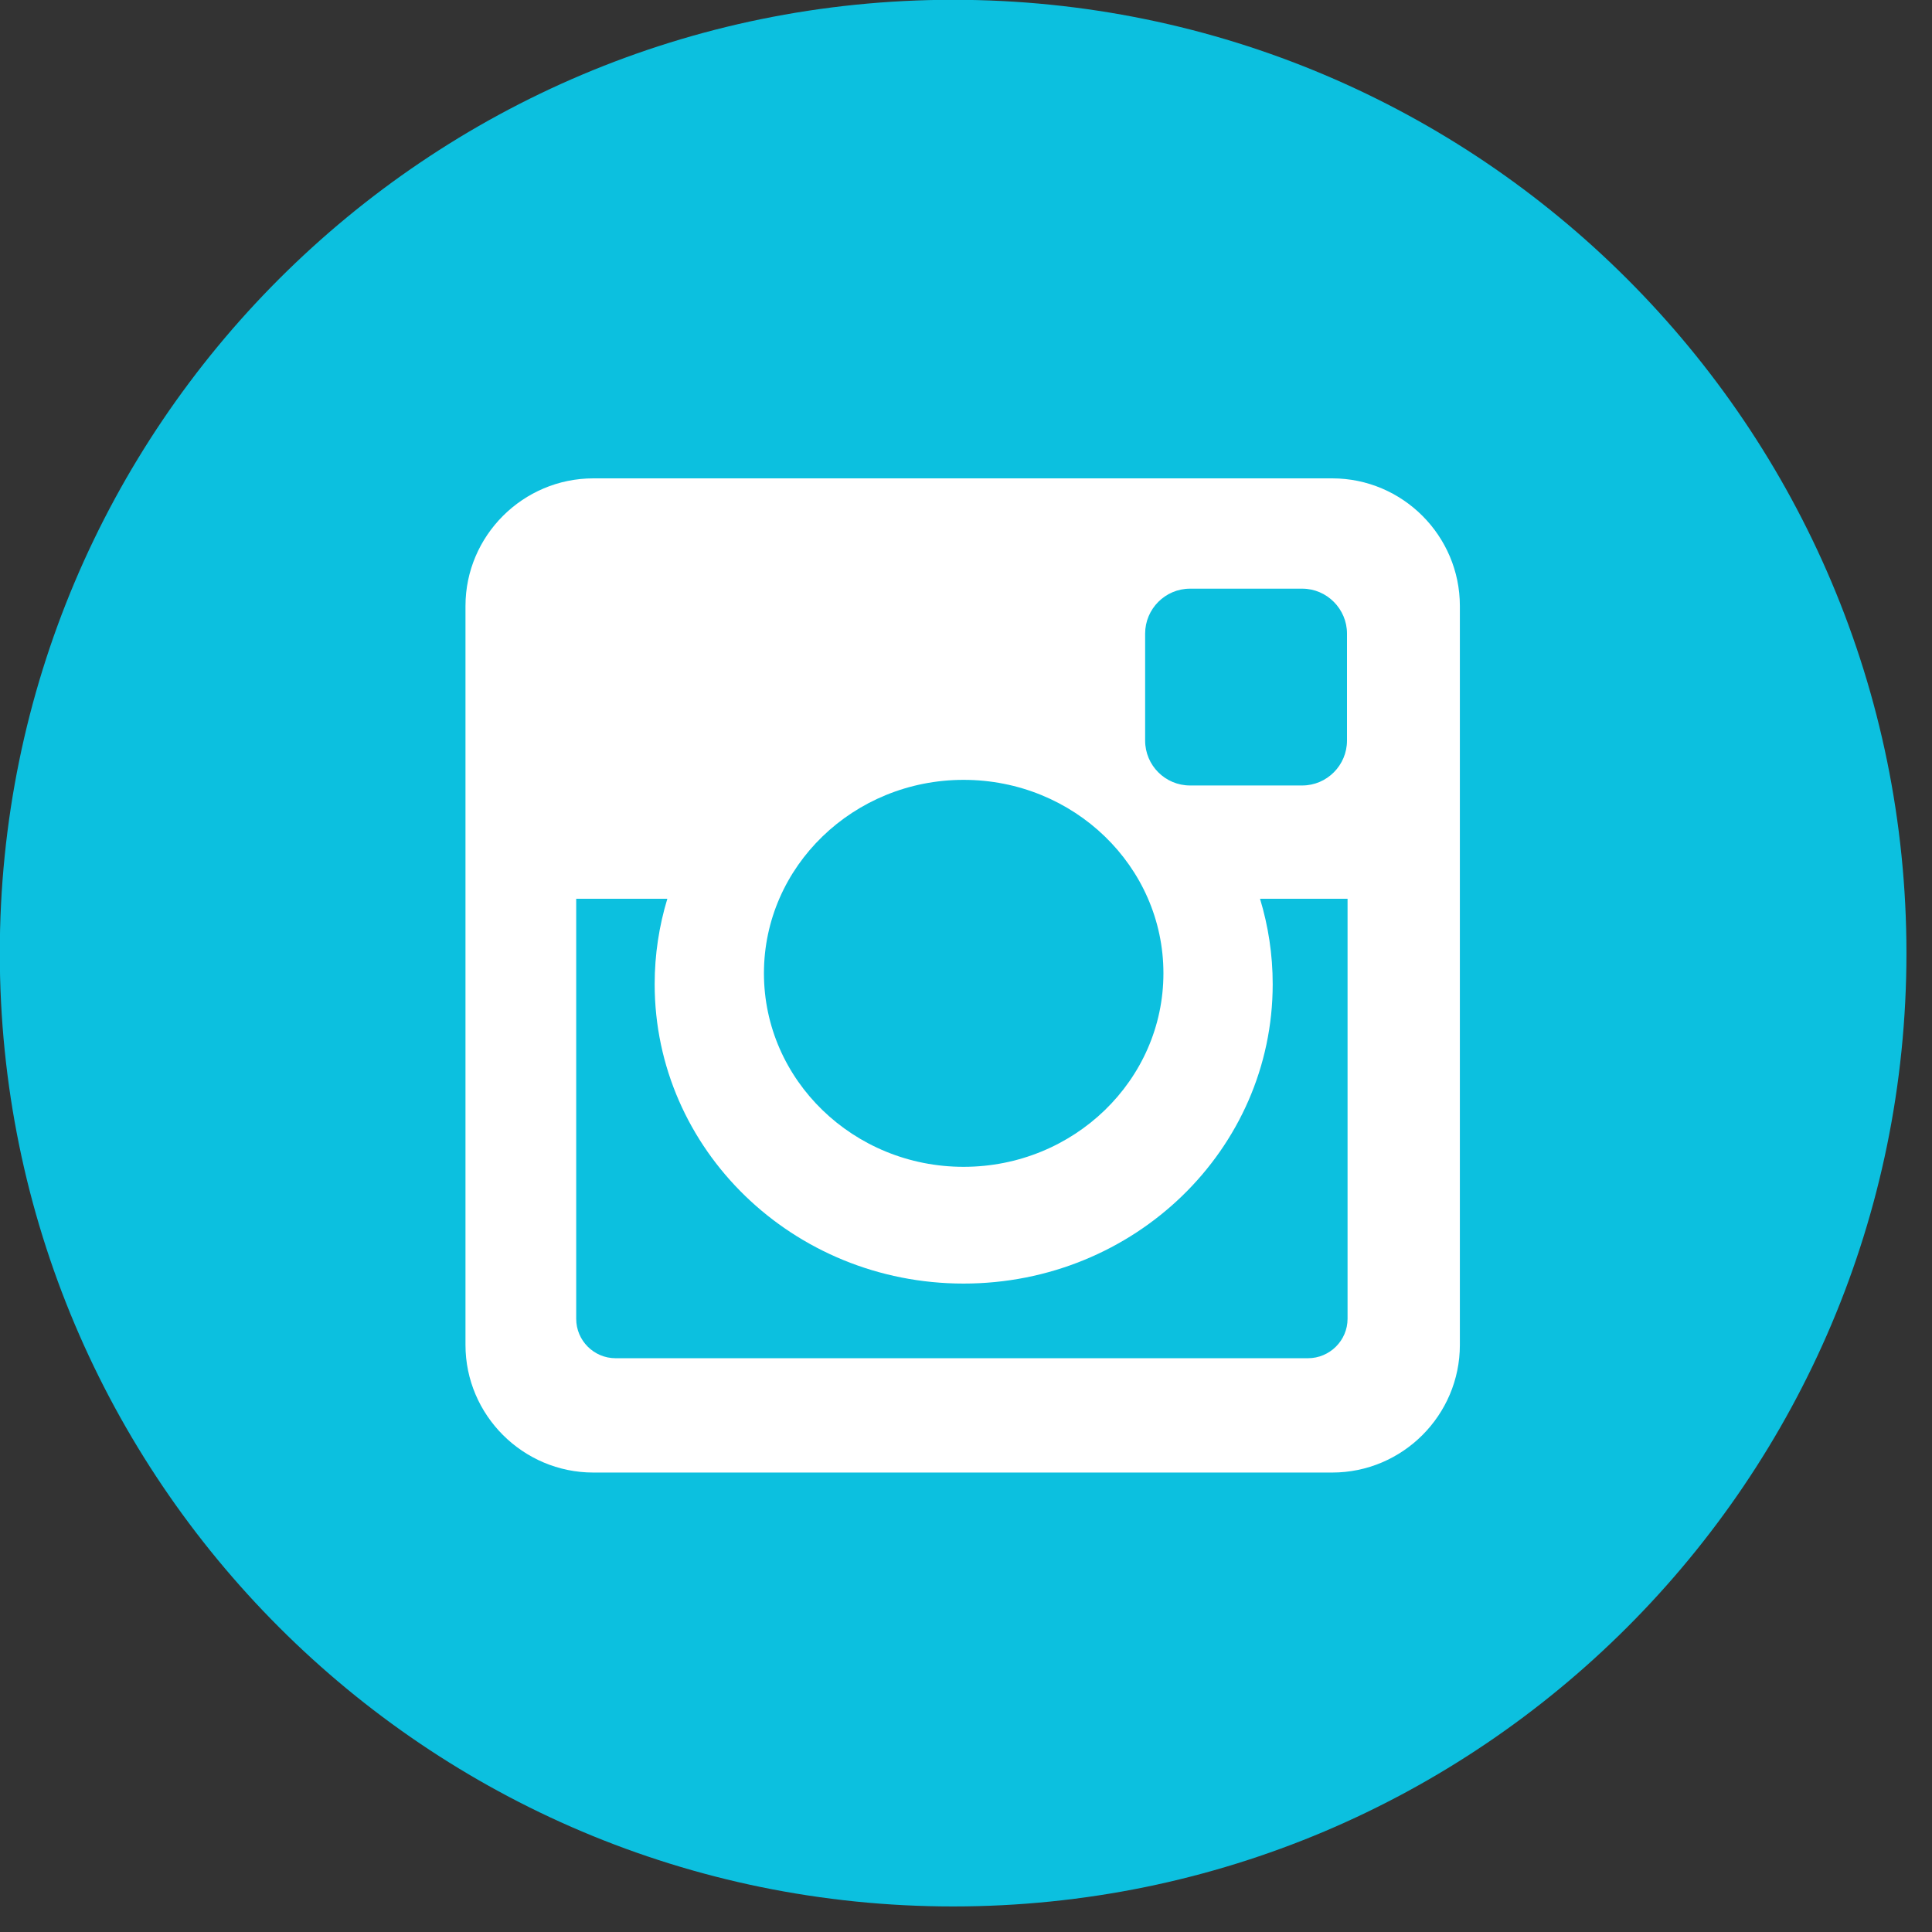 <svg xmlns="http://www.w3.org/2000/svg" xmlns:xlink="http://www.w3.org/1999/xlink" width="50" zoomAndPan="magnify" viewBox="0 0 37.5 37.5" height="50" preserveAspectRatio="xMidYMid meet" version="1.0"><rect x="0" y="0" width="37.5" height="37.5" fill="#333333" stroke="none"/><defs><clipPath id="5d342fe01a"><path d="M 0 0 L 37.008 0 L 37.008 37.008 L 0 37.008 Z M 0 0 " clip-rule="nonzero"/></clipPath></defs><g clip-path="url(#5d342fe01a)"><path fill="#0cc0df" d="M 37.004 18.5 C 37.004 28.719 28.719 37.004 18.5 37.004 C 8.281 37.004 -0.004 28.719 -0.004 18.5 C -0.004 8.281 8.281 -0.004 18.5 -0.004 C 28.719 -0.004 37.004 8.281 37.004 18.5 Z M 37.004 18.5 " fill-opacity="1" fill-rule="nonzero"/></g><path fill="#ffffff" d="M 11.516 9.285 L 25.859 9.285 C 27.223 9.285 28.336 10.398 28.336 11.762 L 28.336 26.105 C 28.336 27.469 27.223 28.582 25.859 28.582 L 11.516 28.582 C 10.152 28.582 9.035 27.469 9.035 26.105 L 9.035 11.762 C 9.035 10.398 10.152 9.285 11.516 9.285 Z M 23.098 11.426 C 22.617 11.426 22.227 11.82 22.227 12.297 L 22.227 14.375 C 22.227 14.855 22.617 15.246 23.098 15.246 L 25.277 15.246 C 25.754 15.246 26.145 14.855 26.145 14.375 L 26.145 12.297 C 26.145 11.82 25.754 11.426 25.277 11.426 Z M 26.156 17.445 L 24.457 17.445 C 24.617 17.973 24.703 18.527 24.703 19.102 C 24.703 22.312 22.02 24.914 18.703 24.914 C 15.391 24.914 12.707 22.312 12.707 19.102 C 12.707 18.527 12.793 17.973 12.953 17.445 L 11.184 17.445 L 11.184 25.598 C 11.184 26.02 11.527 26.363 11.949 26.363 L 25.387 26.363 C 25.809 26.363 26.156 26.02 26.156 25.598 Z M 18.703 15.137 C 16.566 15.137 14.828 16.816 14.828 18.891 C 14.828 20.965 16.566 22.648 18.703 22.648 C 20.844 22.648 22.582 20.965 22.582 18.891 C 22.582 16.816 20.844 15.137 18.703 15.137 Z M 18.703 15.137 " fill-opacity="1" fill-rule="nonzero"/></svg>